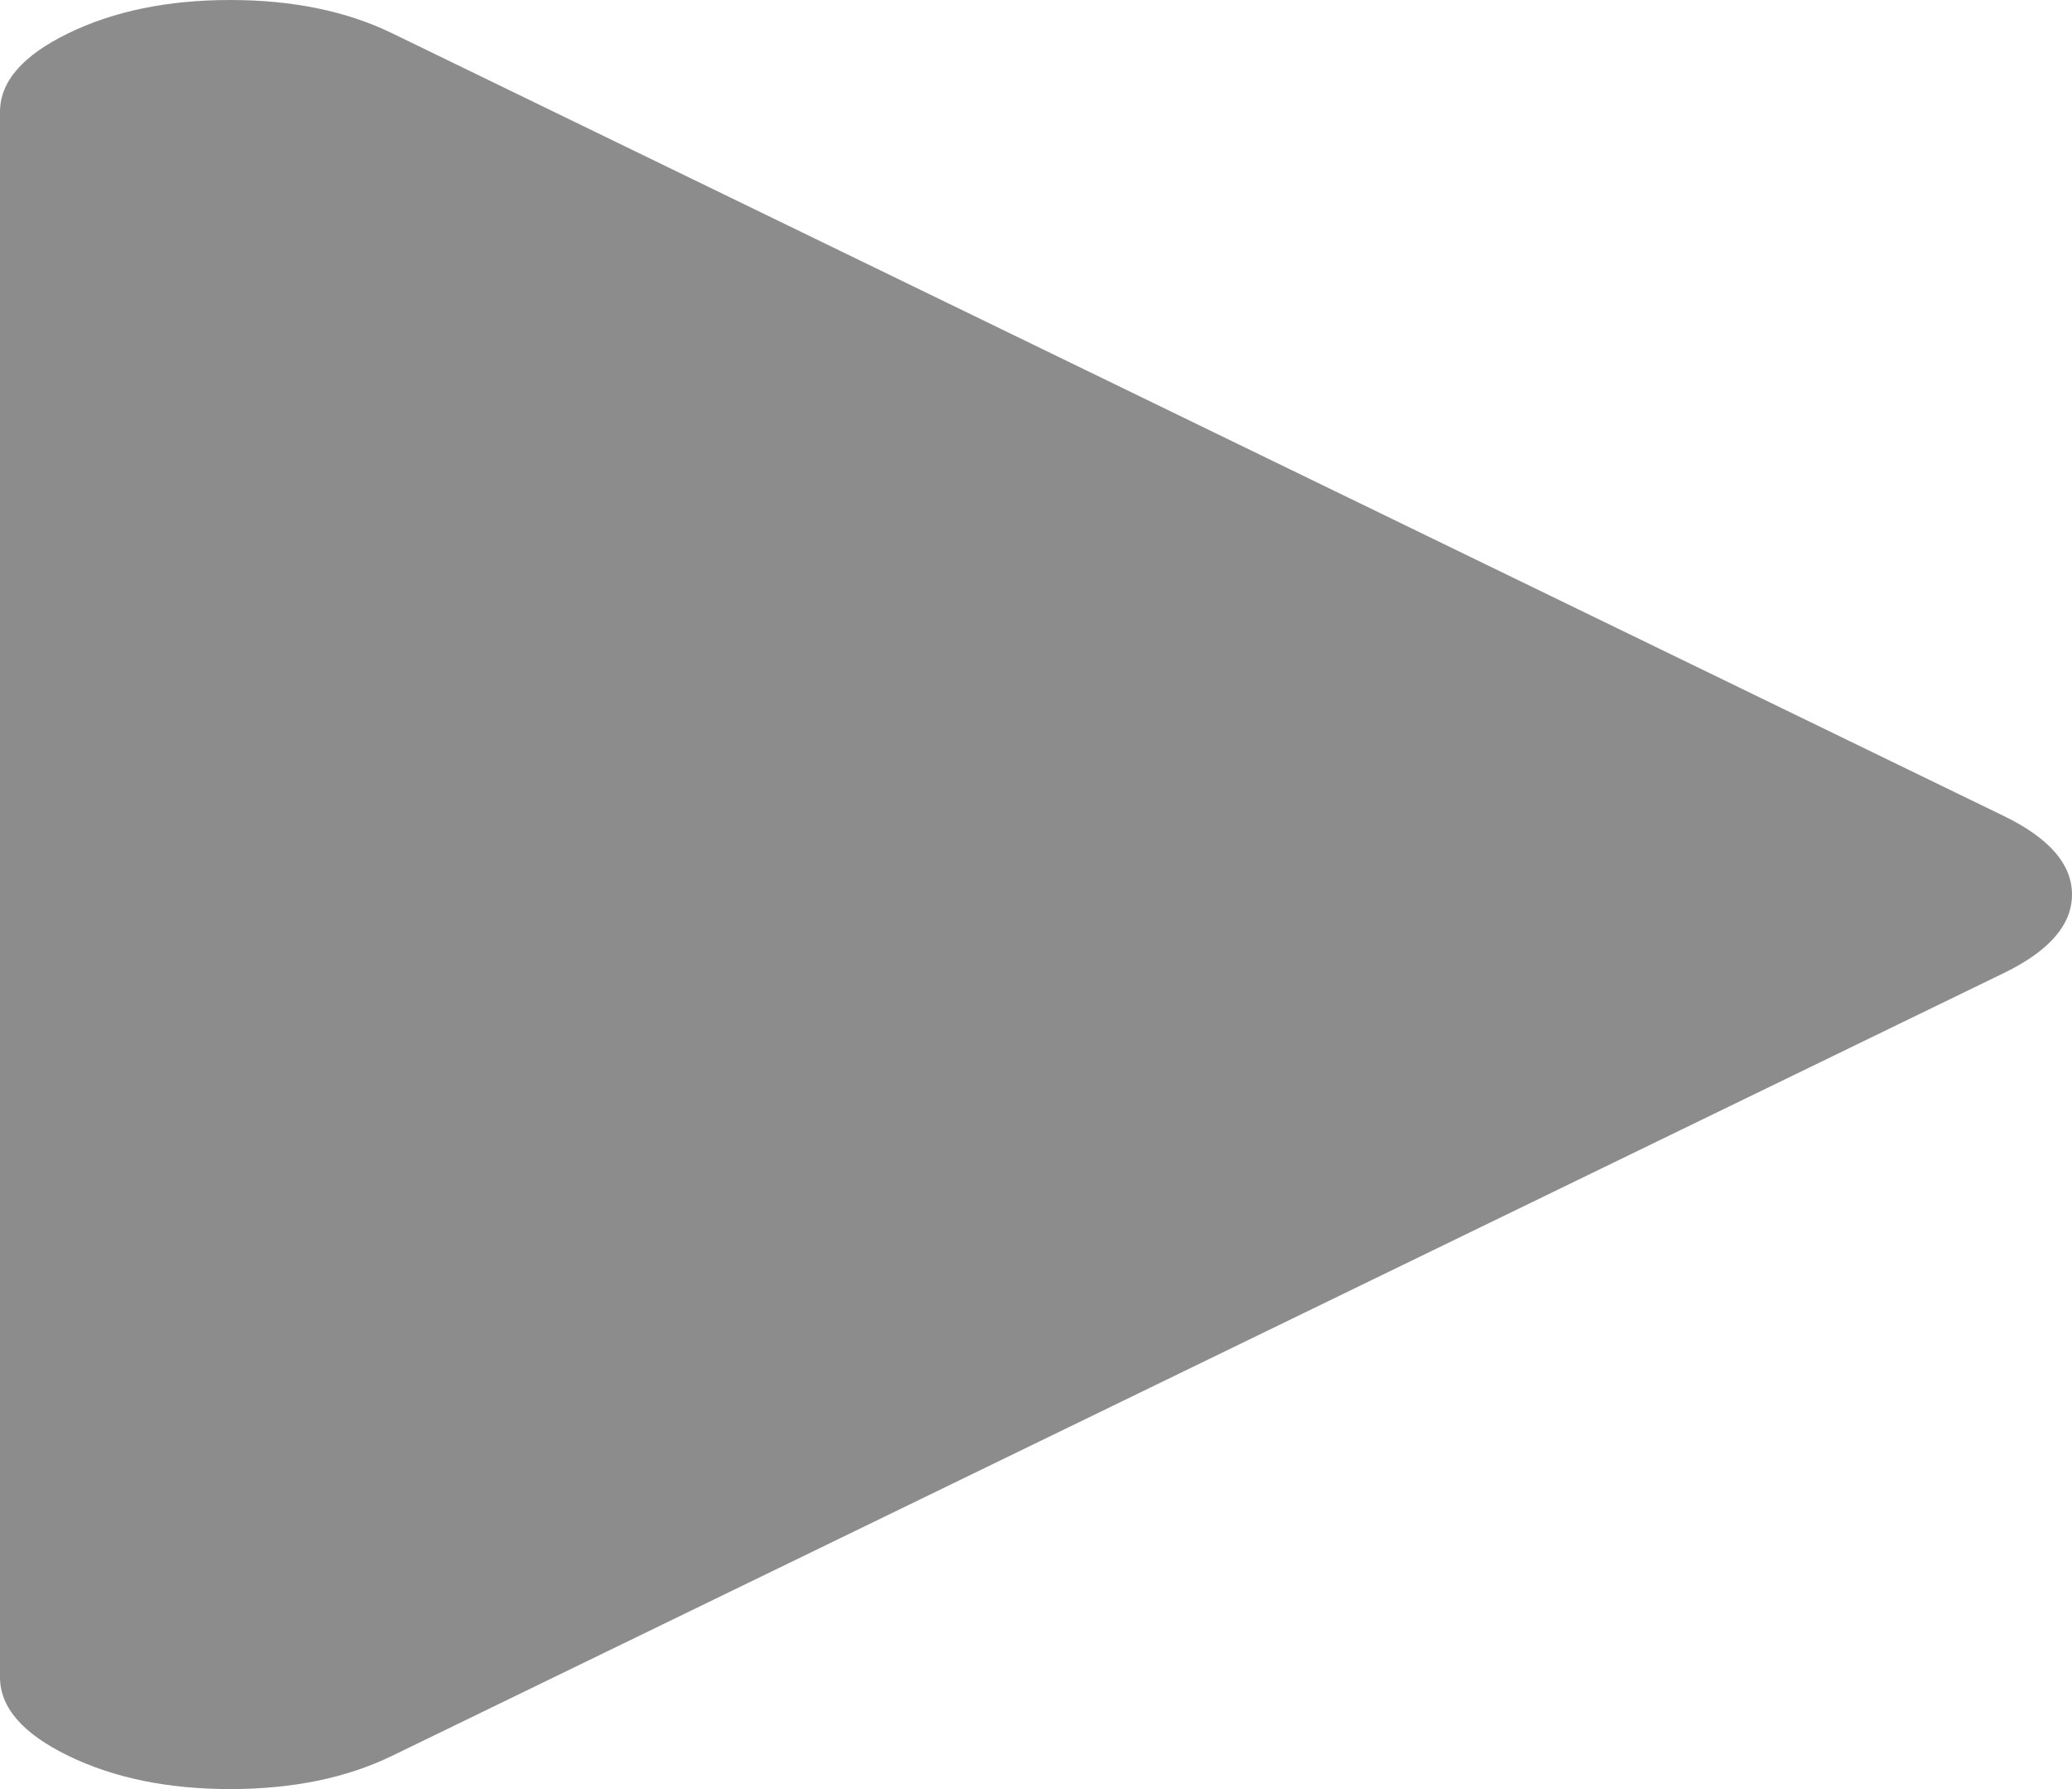 ﻿<?xml version="1.0" encoding="utf-8"?>
<svg version="1.1" xmlns:xlink="http://www.w3.org/1999/xlink" width="22px" height="19px" xmlns="http://www.w3.org/2000/svg">
  <g transform="matrix(1 0 0 1 -688 -444 )">
    <path d="M 21.274 8.665  C 21.758 8.9  22 9.178  22 9.5  C 22 9.822  21.758 10.1  21.274 10.335  L 4.163 18.647  C 3.679 18.882  3.106 19  2.444 19  C 1.782 19  1.209 18.882  0.726 18.647  C 0.242 18.412  0 18.134  0 17.812  L 0 1.188  C 0 0.866  0.242 0.588  0.726 0.353  C 1.209 0.118  1.782 0  2.444 0  C 3.106 0  3.679 0.118  4.163 0.353  L 21.274 8.665  Z " fill-rule="nonzero" fill="#8c8c8c" stroke="none" transform="matrix(1 0 0 1 688 444 )" />
  </g>
</svg>